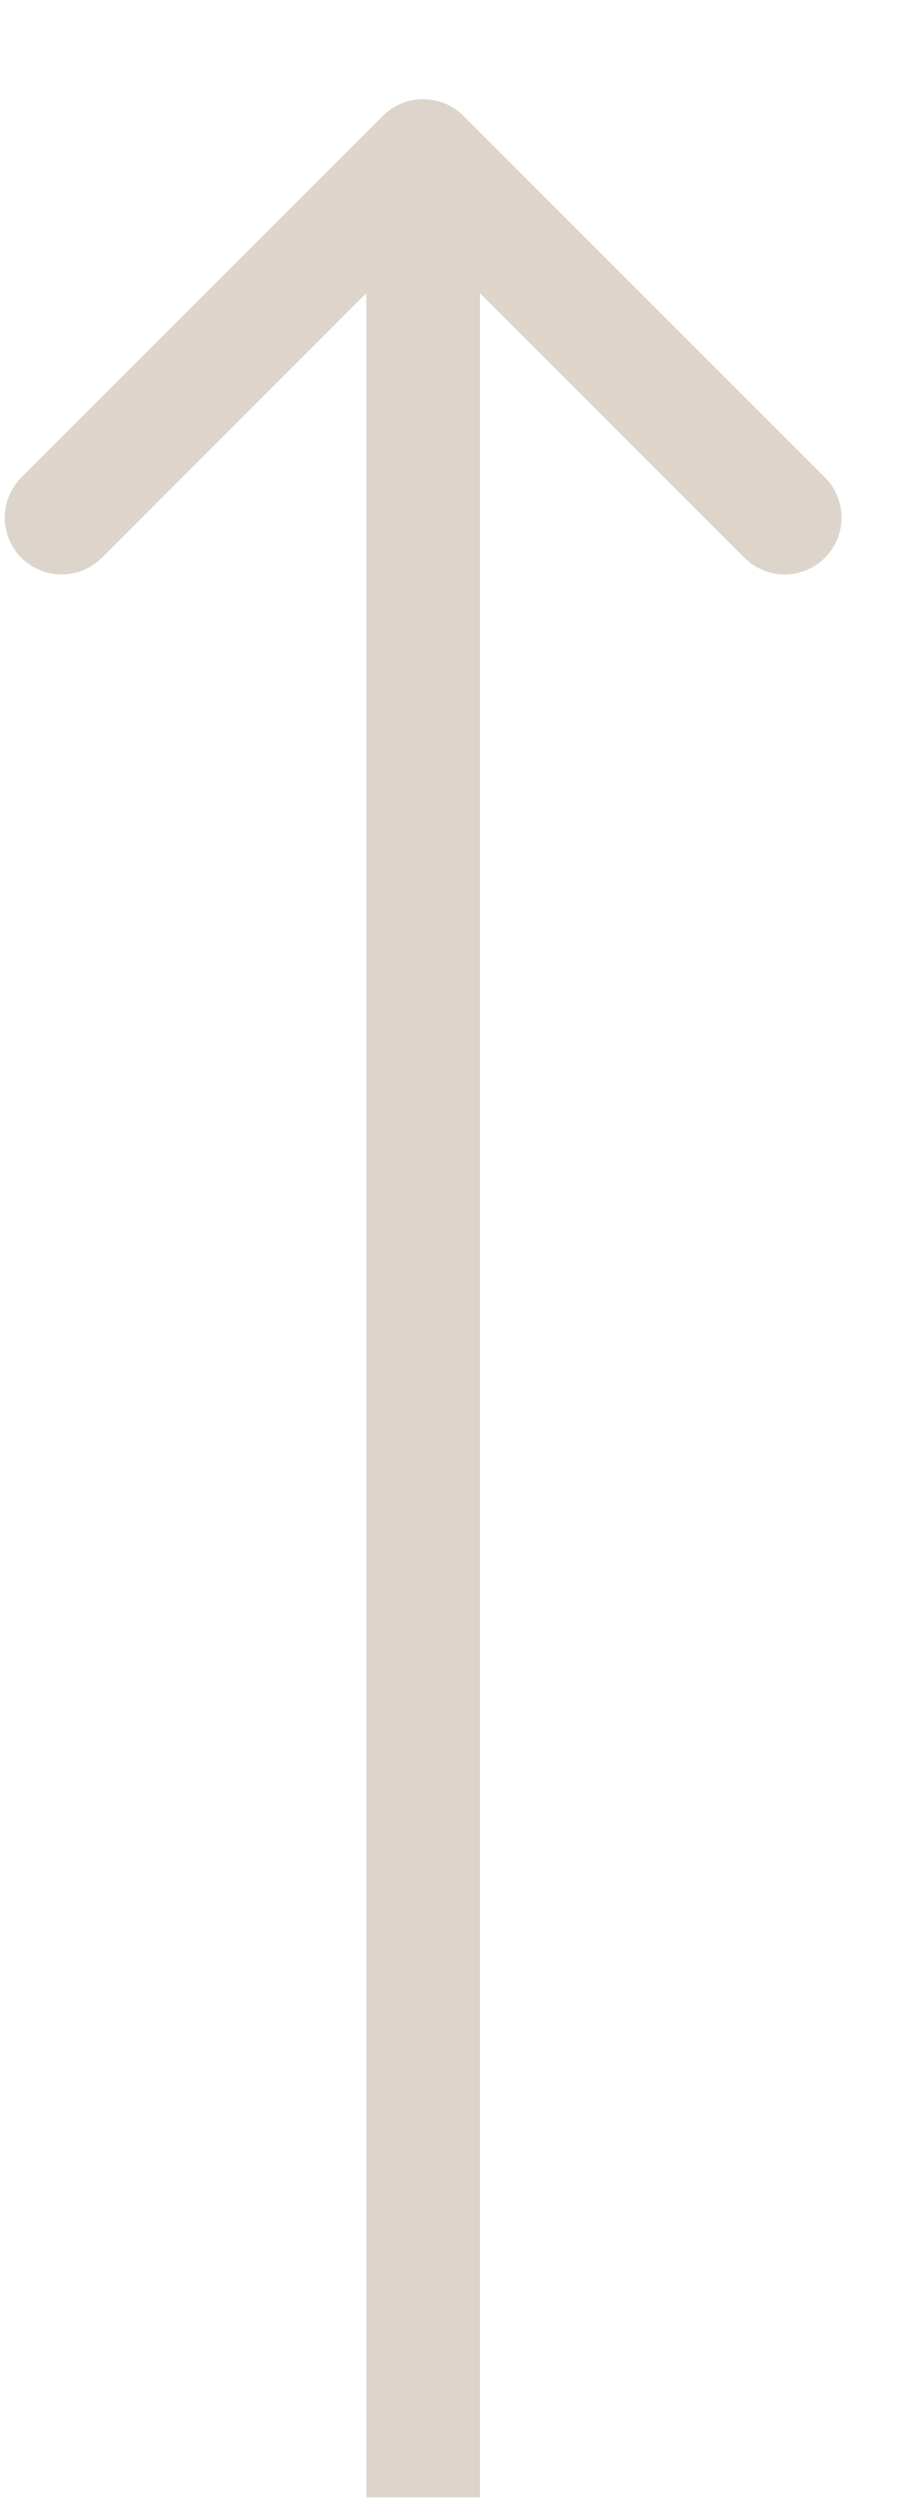 <svg width="8" height="22" viewBox="0 0 8 22" fill="none" xmlns="http://www.w3.org/2000/svg">
<path fill-rule="evenodd" clip-rule="evenodd" d="M3.37 1.019C3.566 0.824 3.882 0.824 4.078 1.019L7.26 4.201C7.455 4.397 7.455 4.713 7.26 4.909C7.064 5.104 6.748 5.104 6.552 4.909L4.224 2.58V21.977H3.224V2.58L0.896 4.909C0.7 5.104 0.384 5.104 0.188 4.909C-0.007 4.713 -0.007 4.397 0.188 4.201L3.37 1.019Z" fill="#DDD5CB"/>
</svg>
